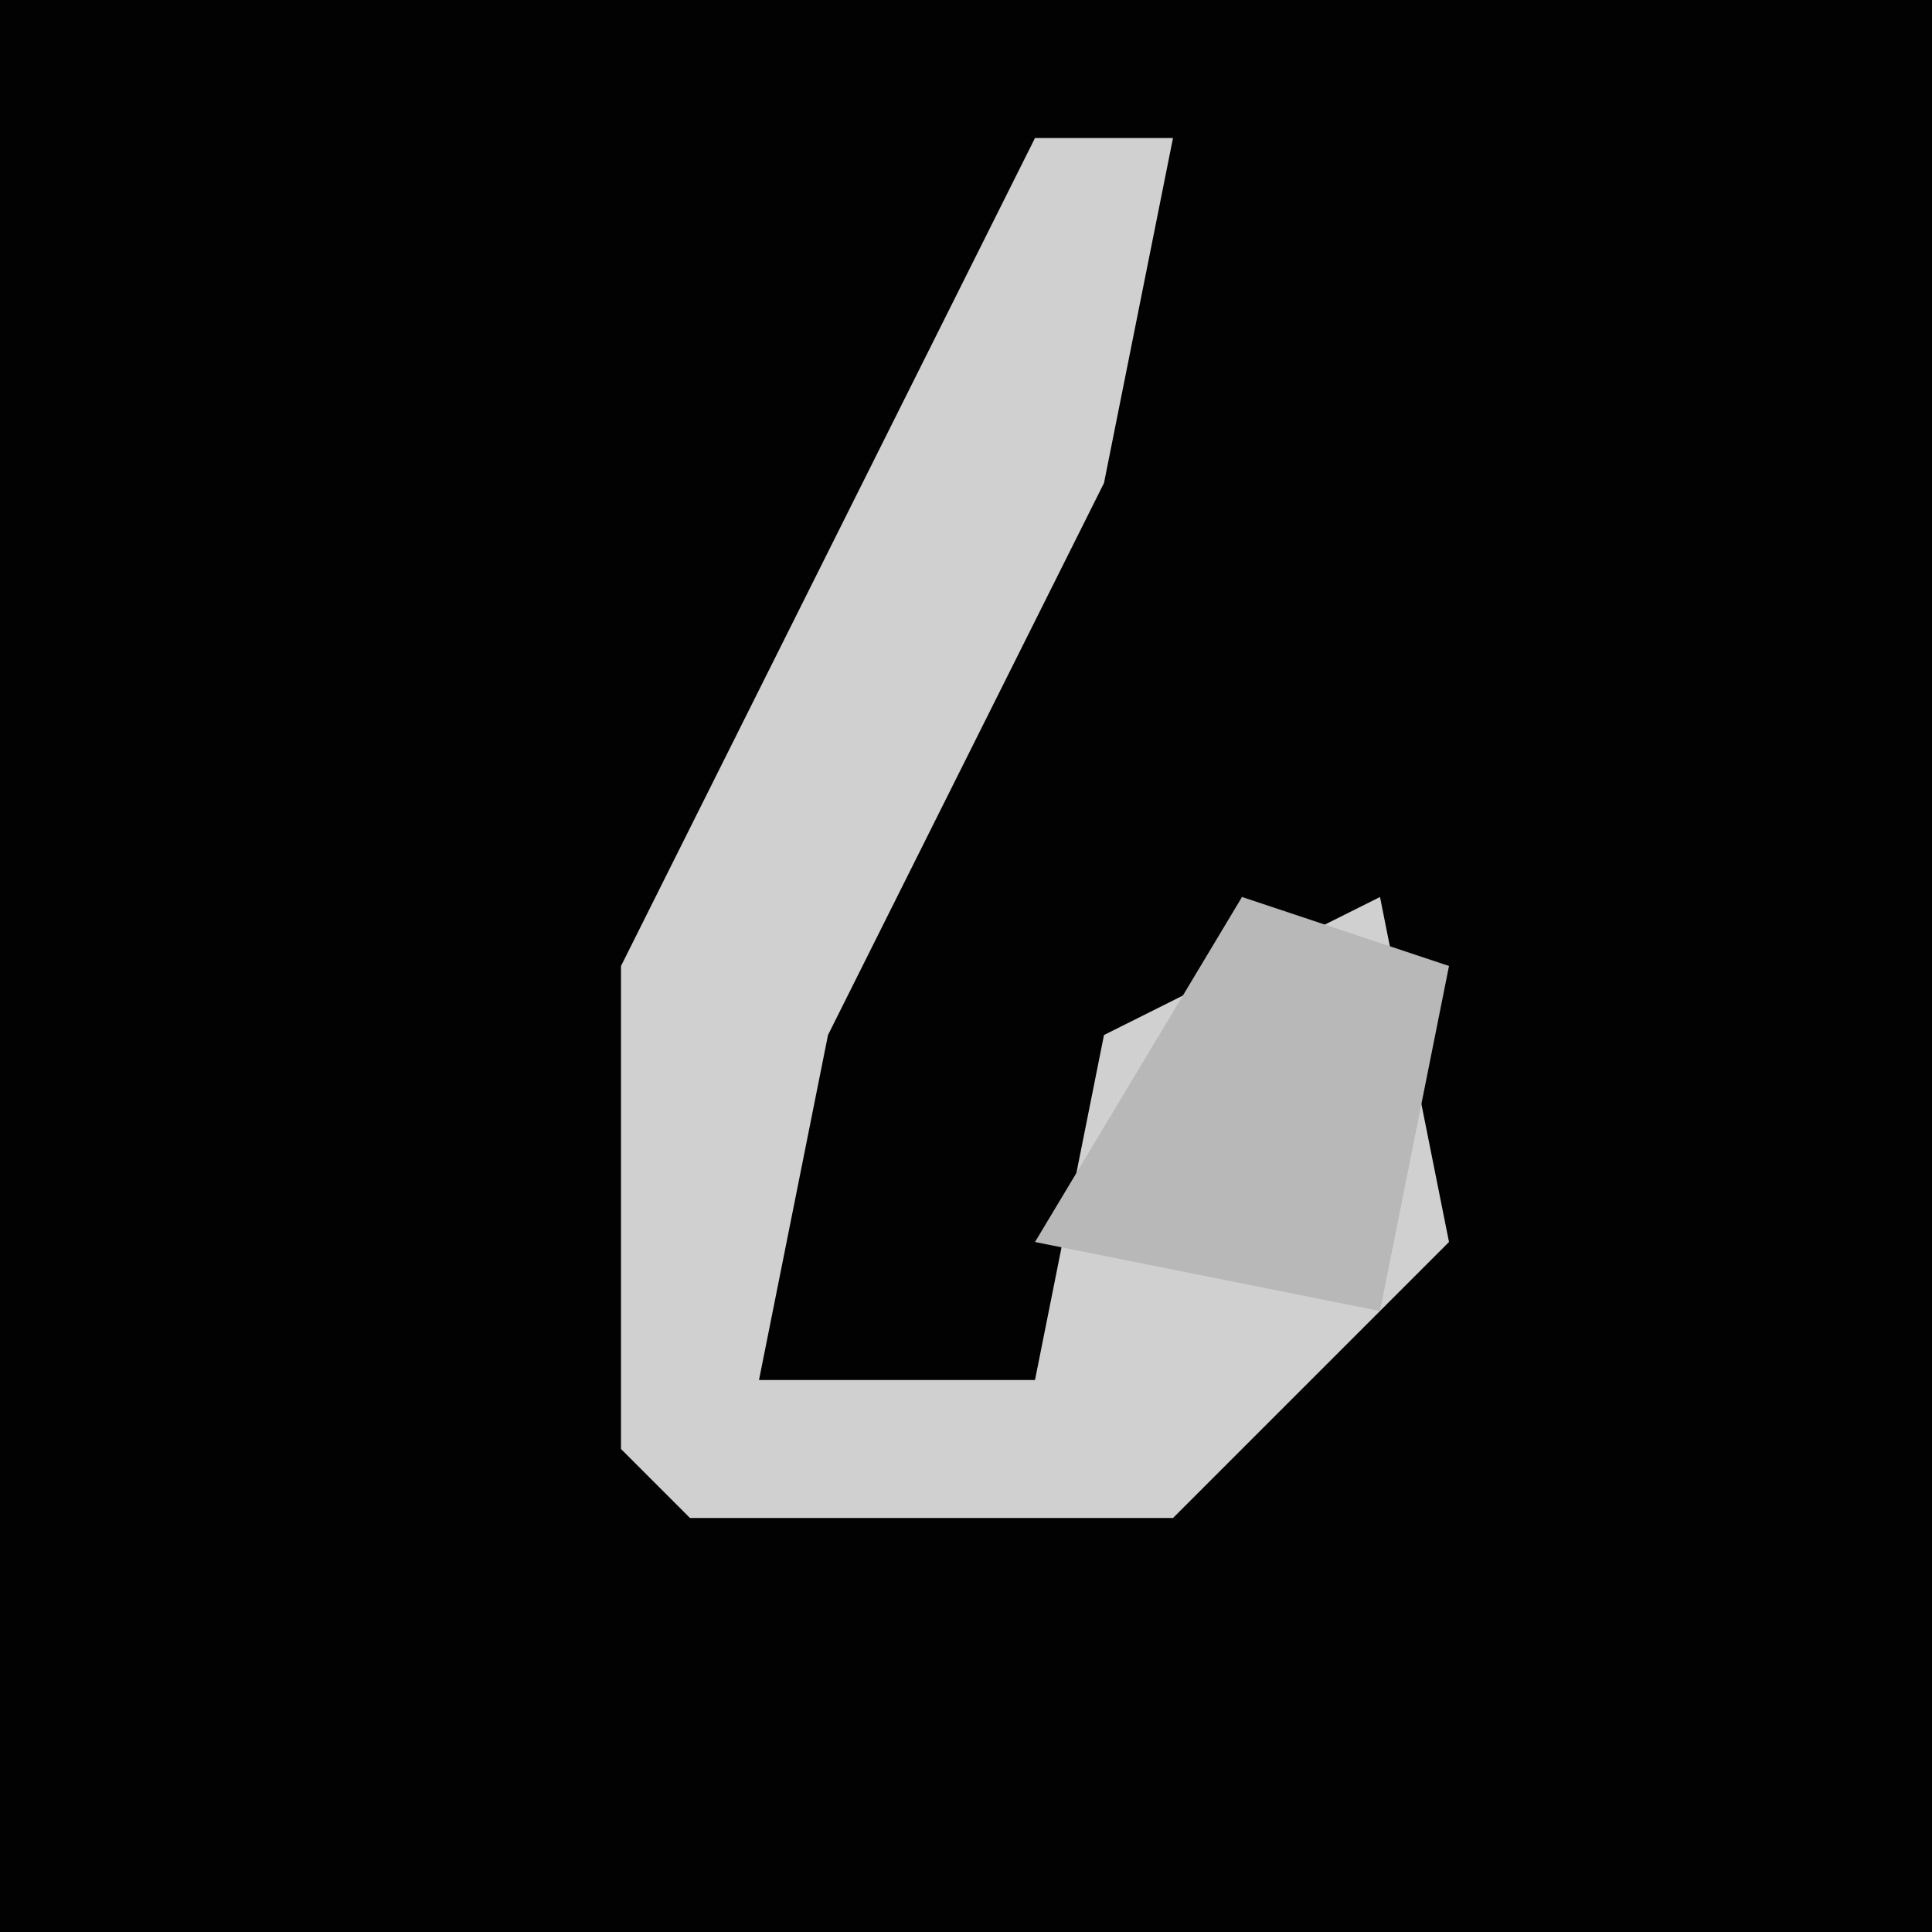 <?xml version="1.0" encoding="UTF-8"?>
<svg version="1.1" xmlns="http://www.w3.org/2000/svg" width="28" height="28">
<path d="M0,0 L28,0 L28,28 L0,28 Z " fill="#020202" transform="translate(0,0)"/>
<path d="M0,0 L2,0 L1,5 L-3,13 L-4,18 L0,18 L1,13 L5,11 L6,16 L2,20 L-5,20 L-6,19 L-6,12 Z " fill="#D0D0D0" transform="translate(15,2)"/>
<path d="M0,0 L3,1 L2,6 L-3,5 Z " fill="#B8B8B8" transform="translate(18,13)"/>
</svg>
